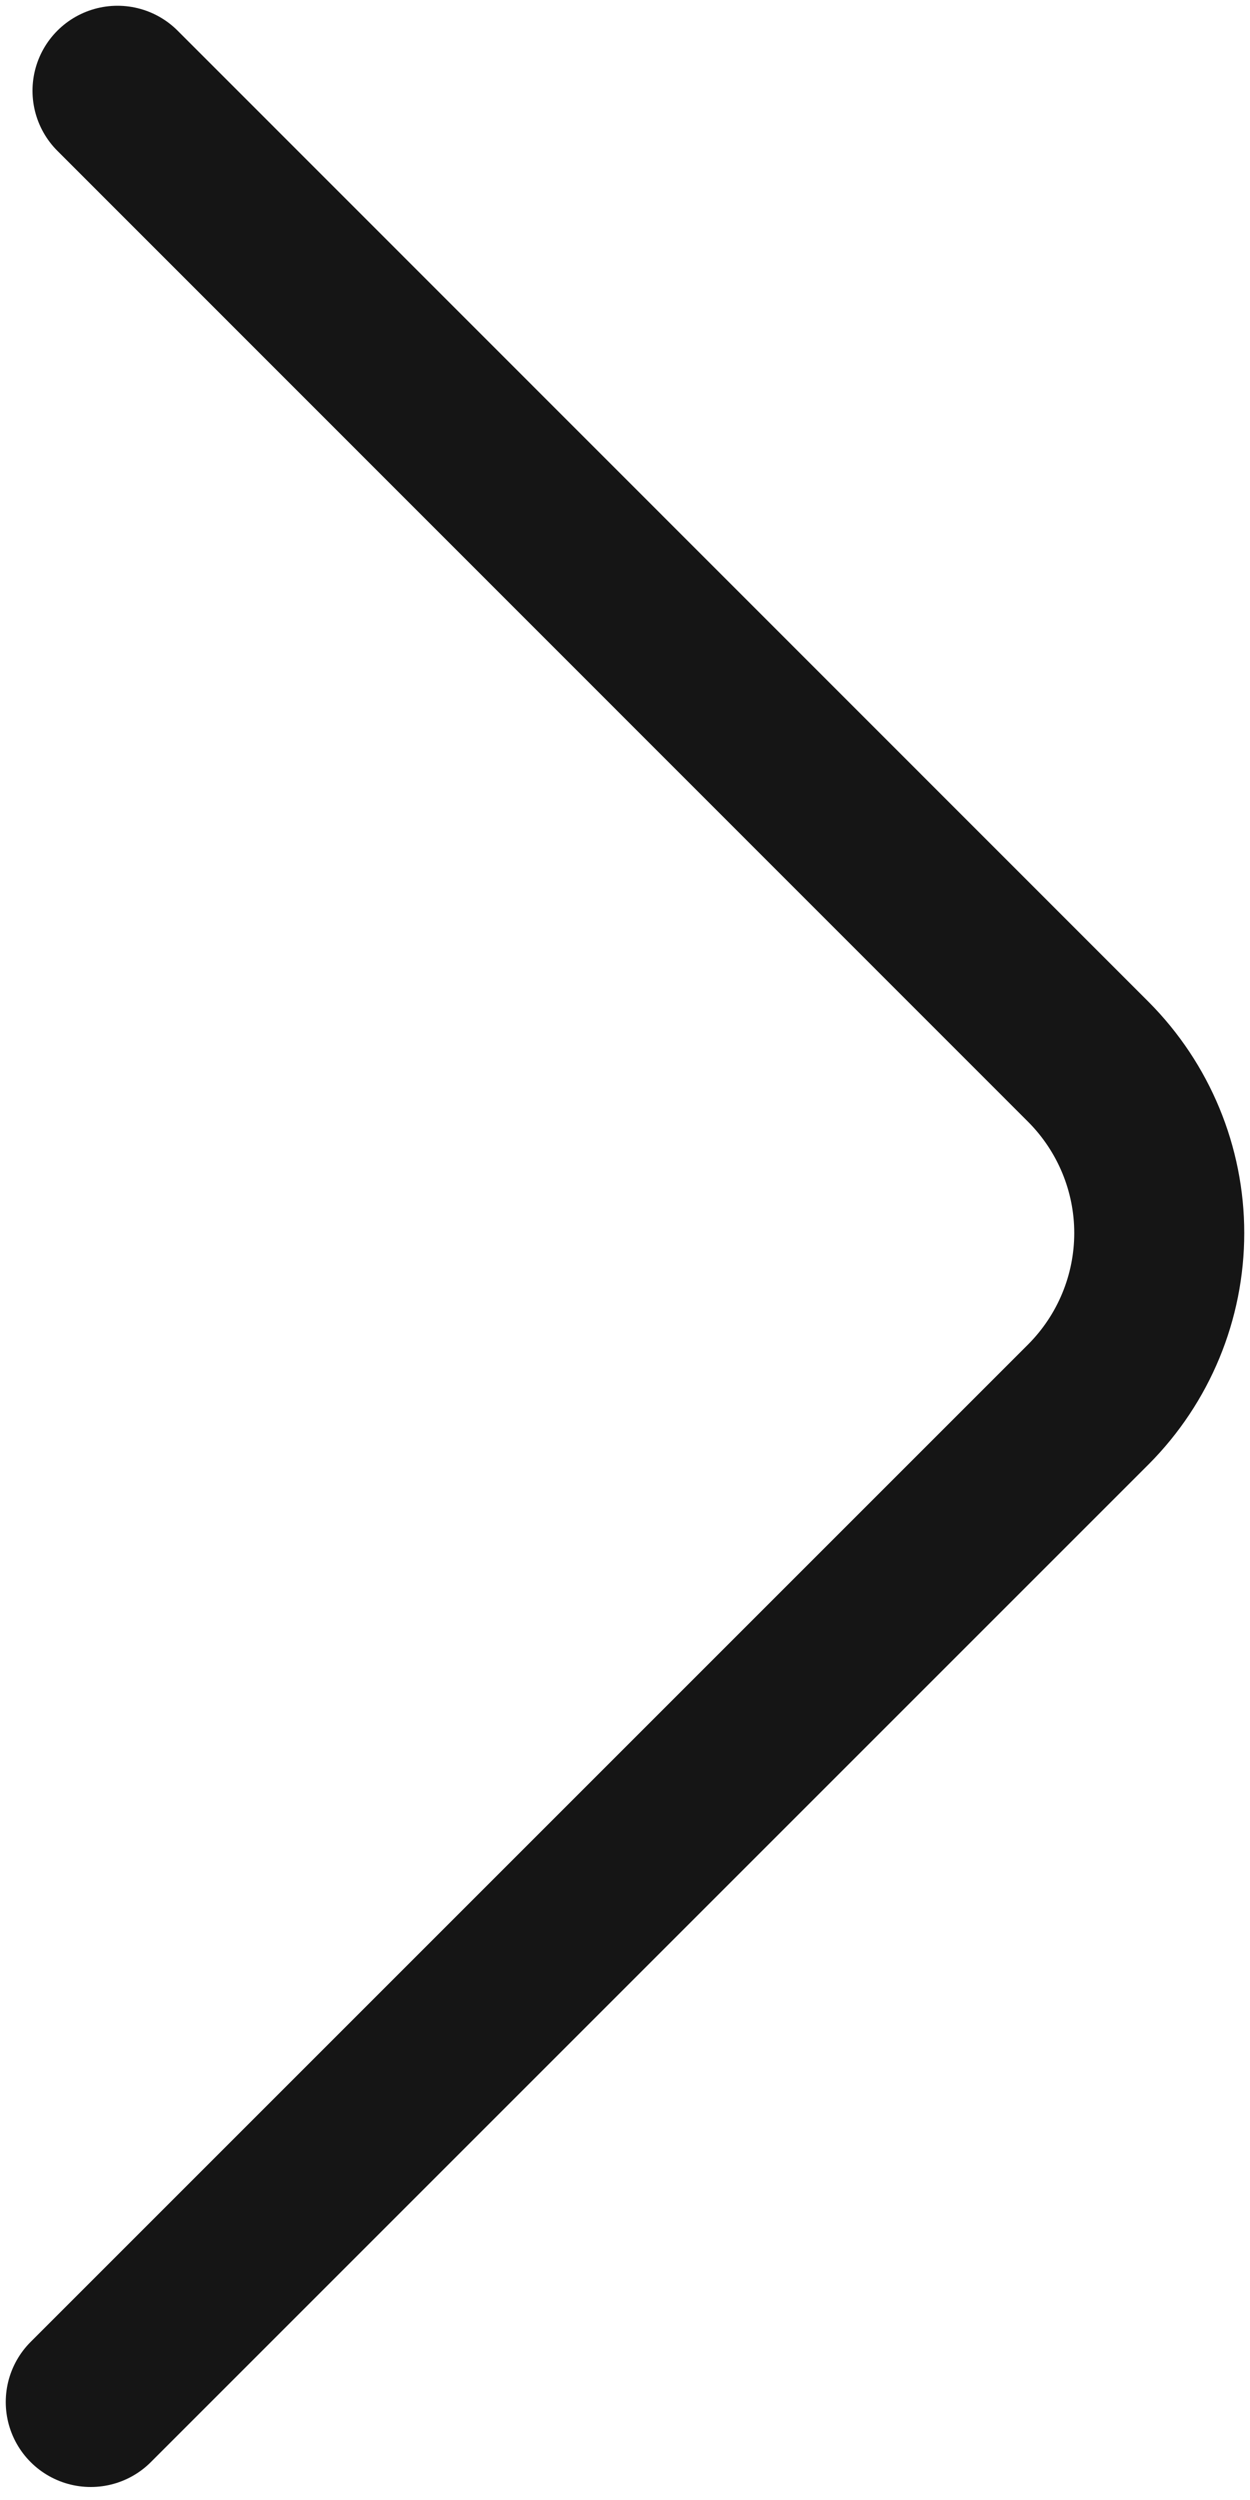 <svg width="5" height="10" viewBox="0 0 5 10" fill="none" xmlns="http://www.w3.org/2000/svg">
<path d="M0.363 9.608L4.354 5.617C4.535 5.435 4.637 5.189 4.637 4.932C4.637 4.676 4.535 4.43 4.354 4.248L0.47 0.363" stroke="#151515" stroke-width="0.68" stroke-linecap="round" stroke-linejoin="bevel"/>
</svg>

